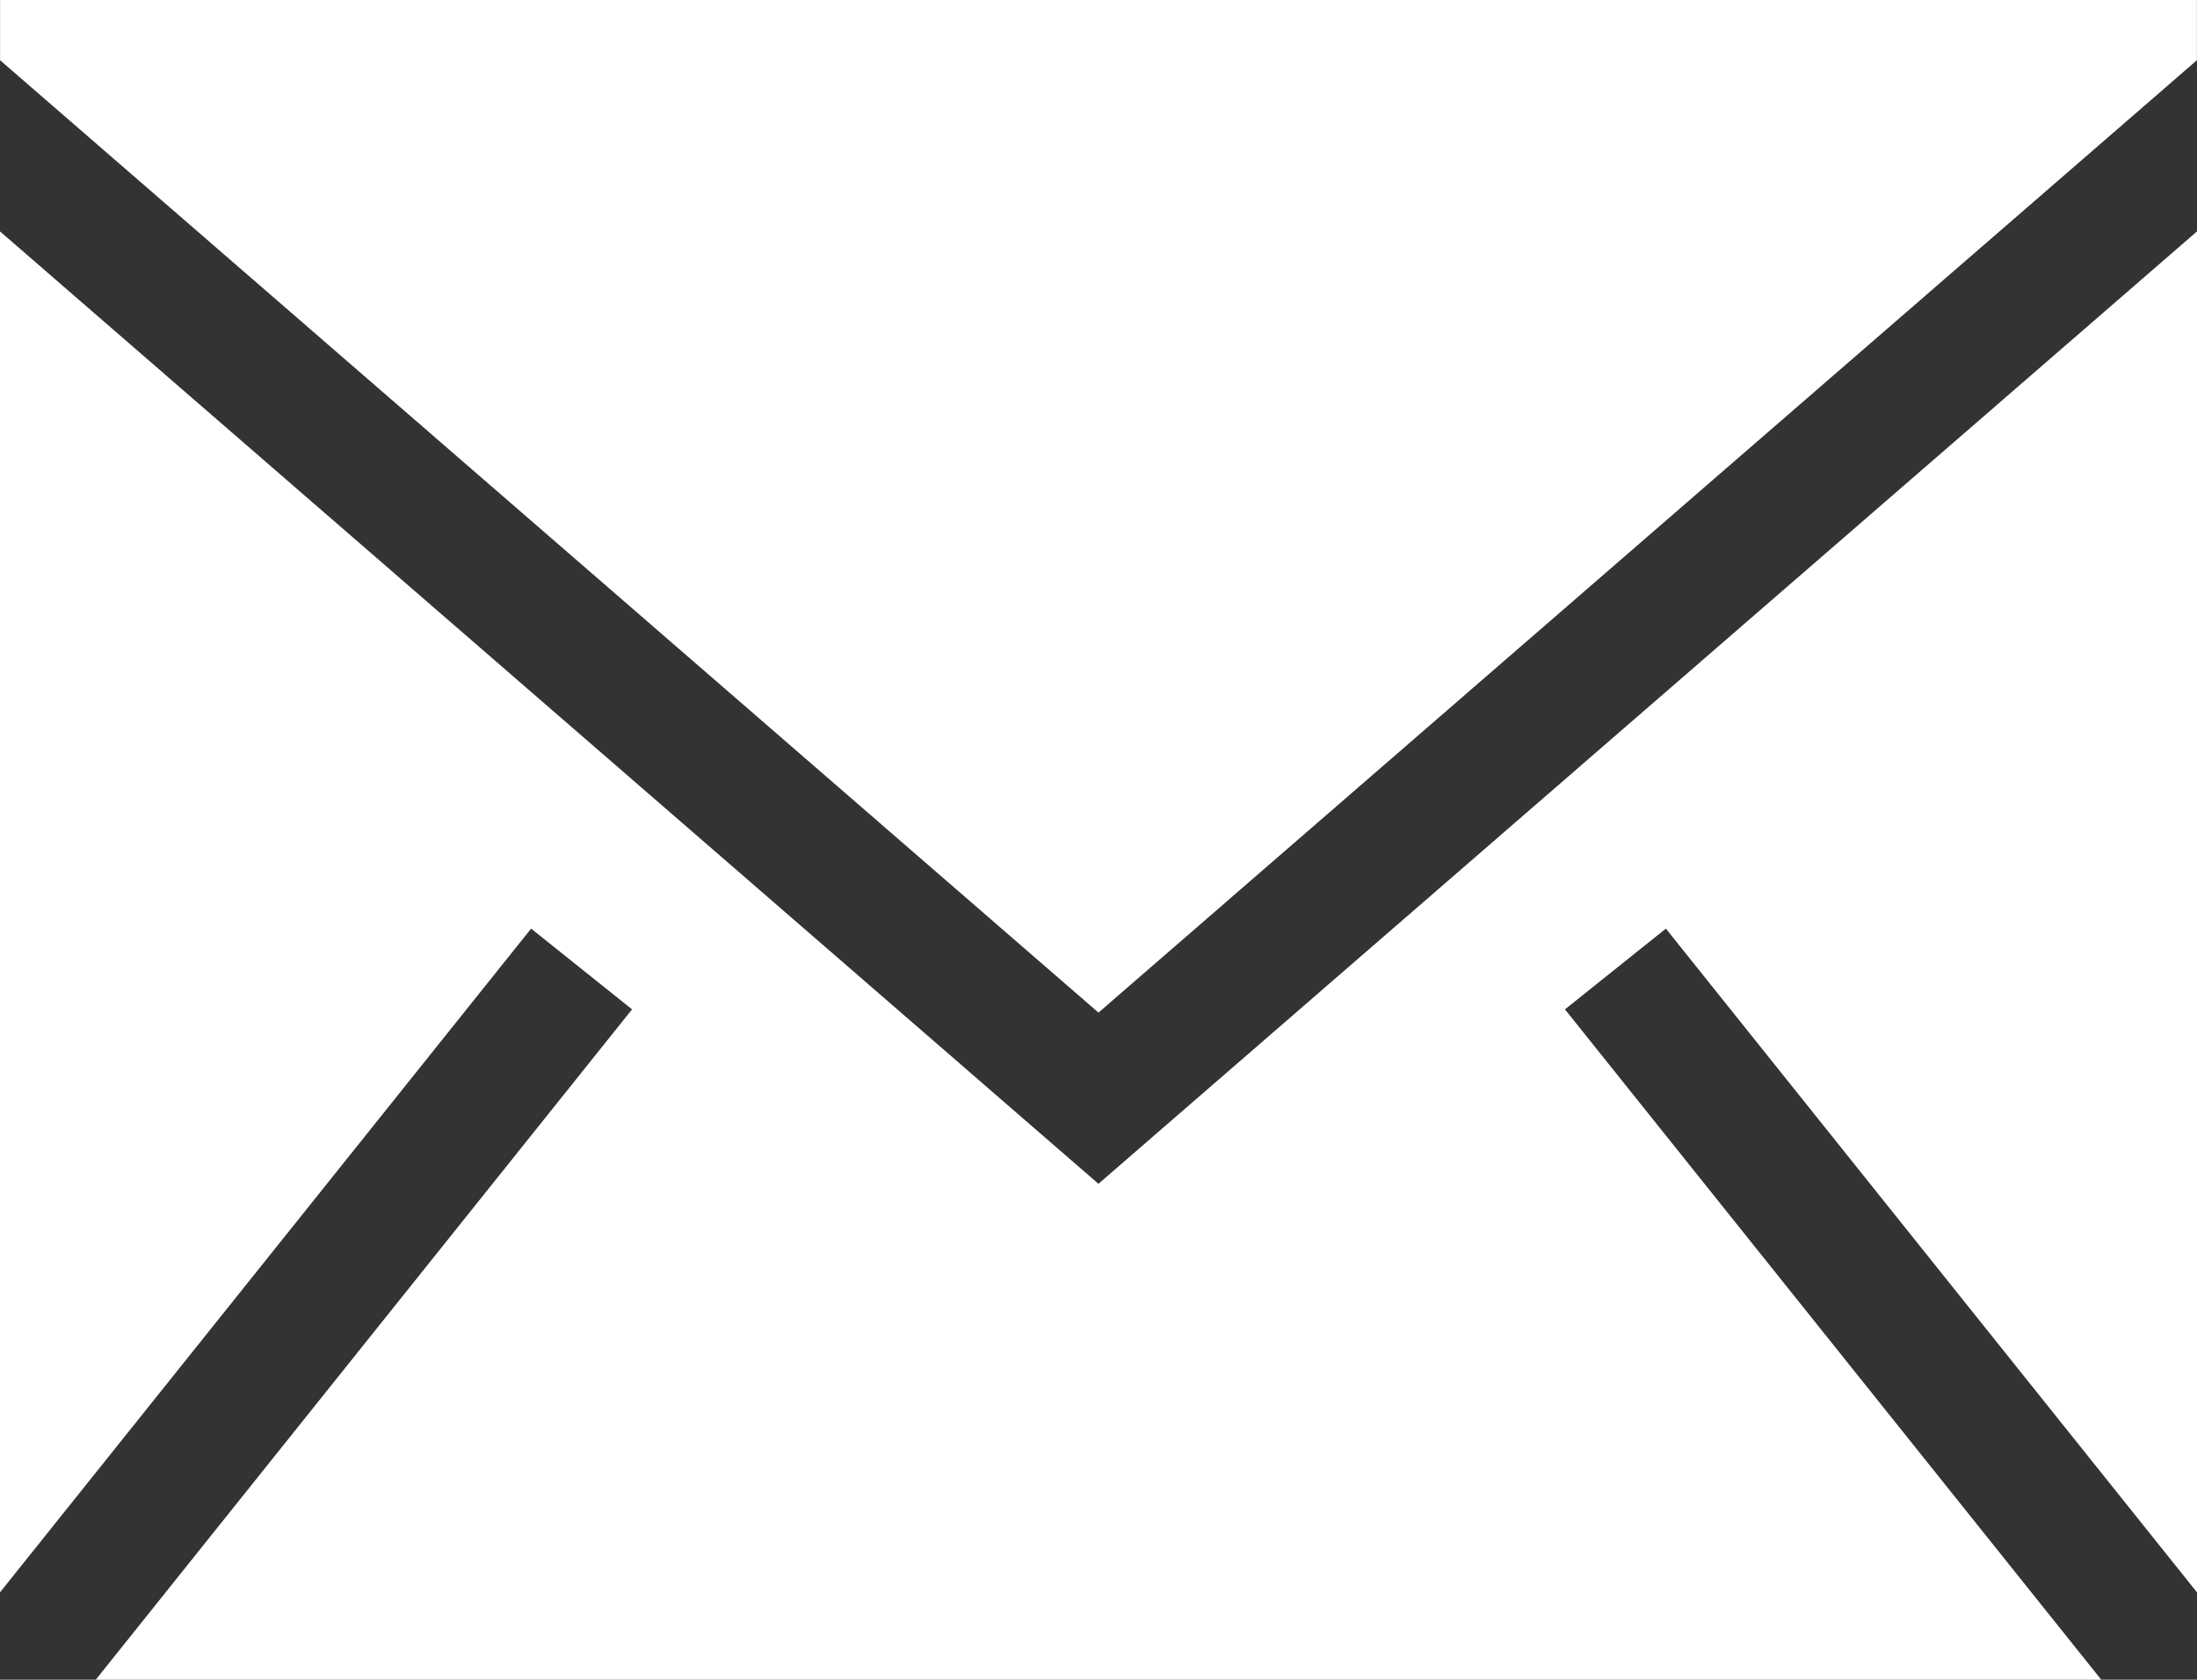 <?xml version="1.0" encoding="UTF-8"?>
<svg id="Layer_2" data-name="Layer 2" xmlns="http://www.w3.org/2000/svg" viewBox="0 0 800 611.73">
  <rect x="0" y="0" width="800" height="611.73" fill="#333333" stroke="none"/>
  <defs>
    <style>
      .cls-1 {
        fill: #fff;
        fill-rule: evenodd;
        stroke-width: 0px;
      }
    </style>
  </defs>
  <g id="Layer_1-2" data-name="Layer 1">
    <path class="cls-1" d="M800,84.28v495.64l-193.4-241.73-36.75,29.41,195.28,244.13H34.87l195.28-244.13-36.75-29.41L0,579.92V84.28l399.98,346.85L800,84.28ZM799.97,0v21.93l-399.98,346.85L.02,21.93V0h799.95Z"/>
  </g>
</svg>